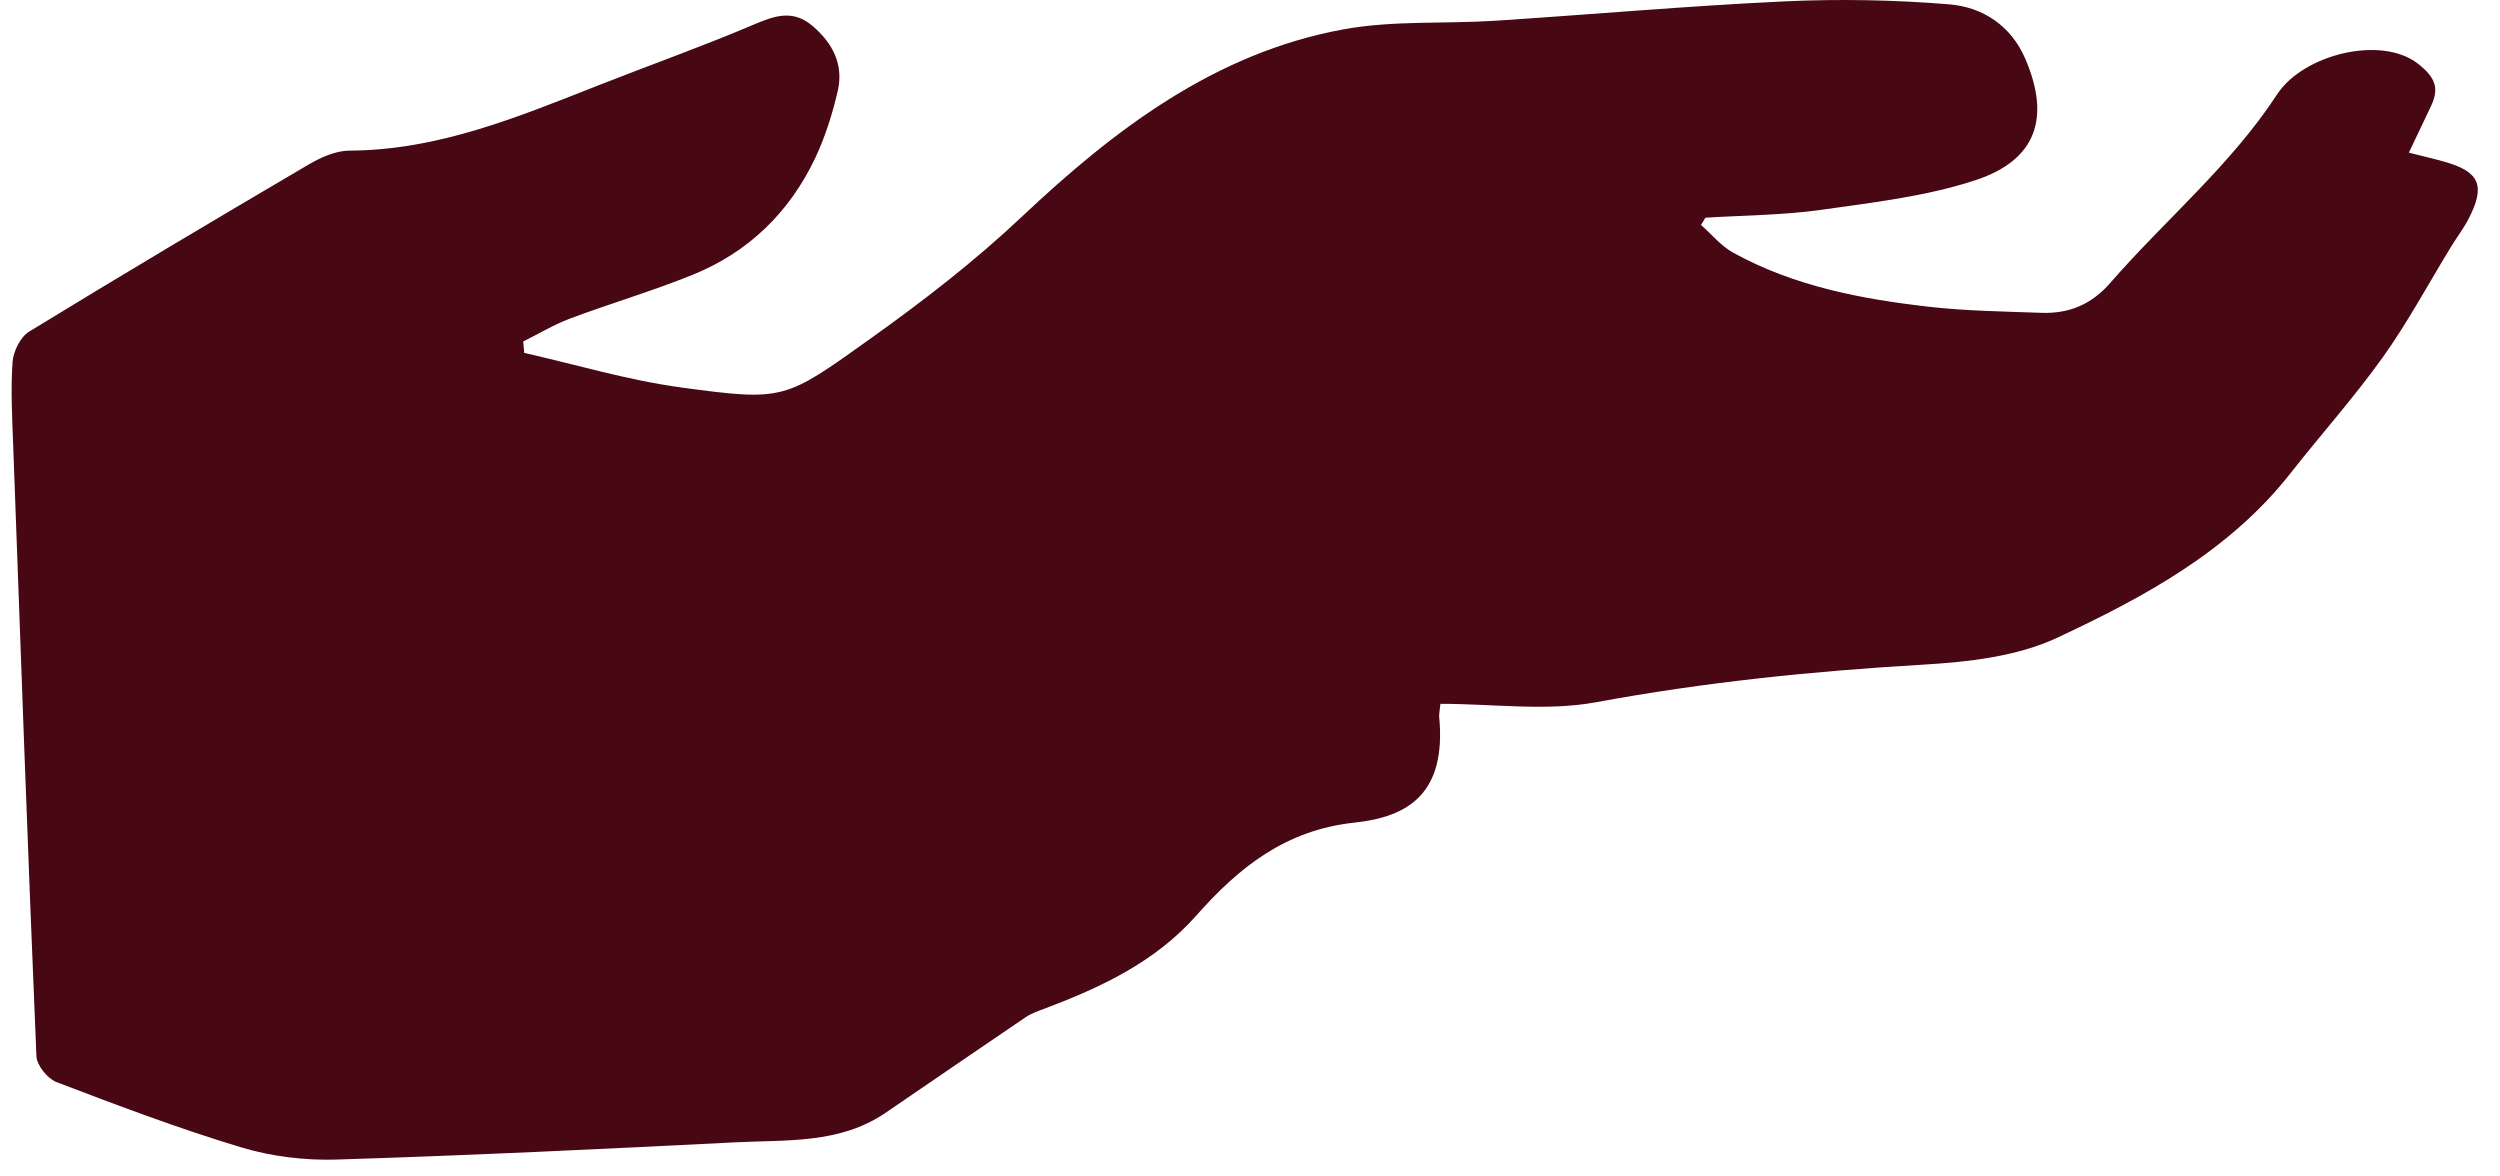 <svg width="85" height="40" viewBox="0 0 85 40" fill="none" xmlns="http://www.w3.org/2000/svg">
<path d="M48.976 23.924C48.955 24.142 48.924 24.264 48.933 24.379C49.179 26.981 47.88 27.774 46.058 27.968C43.701 28.22 42.122 29.493 40.668 31.135C39.28 32.702 37.446 33.565 35.533 34.287C35.305 34.372 35.065 34.454 34.868 34.588C33.274 35.666 31.689 36.759 30.098 37.843C28.546 38.897 26.742 38.751 25.005 38.839C20.487 39.067 15.965 39.285 11.441 39.425C10.357 39.459 9.221 39.319 8.186 39.006C6.069 38.368 3.992 37.582 1.924 36.792C1.618 36.677 1.25 36.222 1.238 35.909C0.947 28.995 0.701 22.08 0.449 15.166C0.415 14.213 0.361 13.256 0.427 12.309C0.452 11.947 0.695 11.456 0.989 11.276C4.138 9.348 7.314 7.462 10.497 5.592C10.91 5.349 11.417 5.124 11.878 5.121C14.918 5.109 17.645 3.964 20.393 2.883C22.13 2.2 23.888 1.575 25.604 0.846C26.332 0.536 26.958 0.305 27.641 0.894C28.327 1.486 28.689 2.212 28.482 3.099C28.303 3.87 28.06 4.644 27.723 5.361C26.849 7.213 25.449 8.577 23.545 9.345C22.178 9.898 20.757 10.317 19.375 10.833C18.826 11.04 18.319 11.349 17.79 11.61C17.803 11.741 17.815 11.868 17.824 11.999C19.603 12.4 21.361 12.931 23.162 13.174C26.672 13.651 26.684 13.59 29.587 11.519C31.385 10.235 33.116 8.902 34.743 7.368C37.865 4.426 41.296 1.799 45.678 0.998C47.354 0.691 49.109 0.815 50.825 0.706C54.105 0.493 57.381 0.202 60.663 0.047C62.528 -0.041 64.414 -0.004 66.275 0.147C67.411 0.241 68.376 0.873 68.859 1.997C69.725 4.007 69.239 5.446 67.159 6.129C65.483 6.679 63.682 6.885 61.924 7.134C60.624 7.317 59.3 7.32 57.985 7.402C57.934 7.484 57.885 7.566 57.834 7.648C58.192 7.963 58.508 8.355 58.914 8.583C60.998 9.737 63.299 10.171 65.631 10.435C66.882 10.575 68.152 10.59 69.412 10.636C70.344 10.669 71.109 10.353 71.747 9.621C73.621 7.468 75.84 5.628 77.422 3.208C78.315 1.845 80.966 1.192 82.211 2.167C82.797 2.625 82.949 2.999 82.648 3.621C82.411 4.113 82.178 4.611 81.901 5.191C82.345 5.303 82.721 5.388 83.095 5.495C84.312 5.832 84.519 6.312 83.927 7.45C83.757 7.775 83.529 8.073 83.338 8.386C82.569 9.64 81.874 10.945 81.021 12.139C80.04 13.511 78.91 14.777 77.866 16.104C75.783 18.752 72.889 20.304 69.946 21.683C68.571 22.326 66.91 22.509 65.358 22.6C61.635 22.818 57.946 23.195 54.272 23.875C52.583 24.188 50.792 23.93 48.967 23.93L48.976 23.924Z" fill="#470814"/>
</svg>
